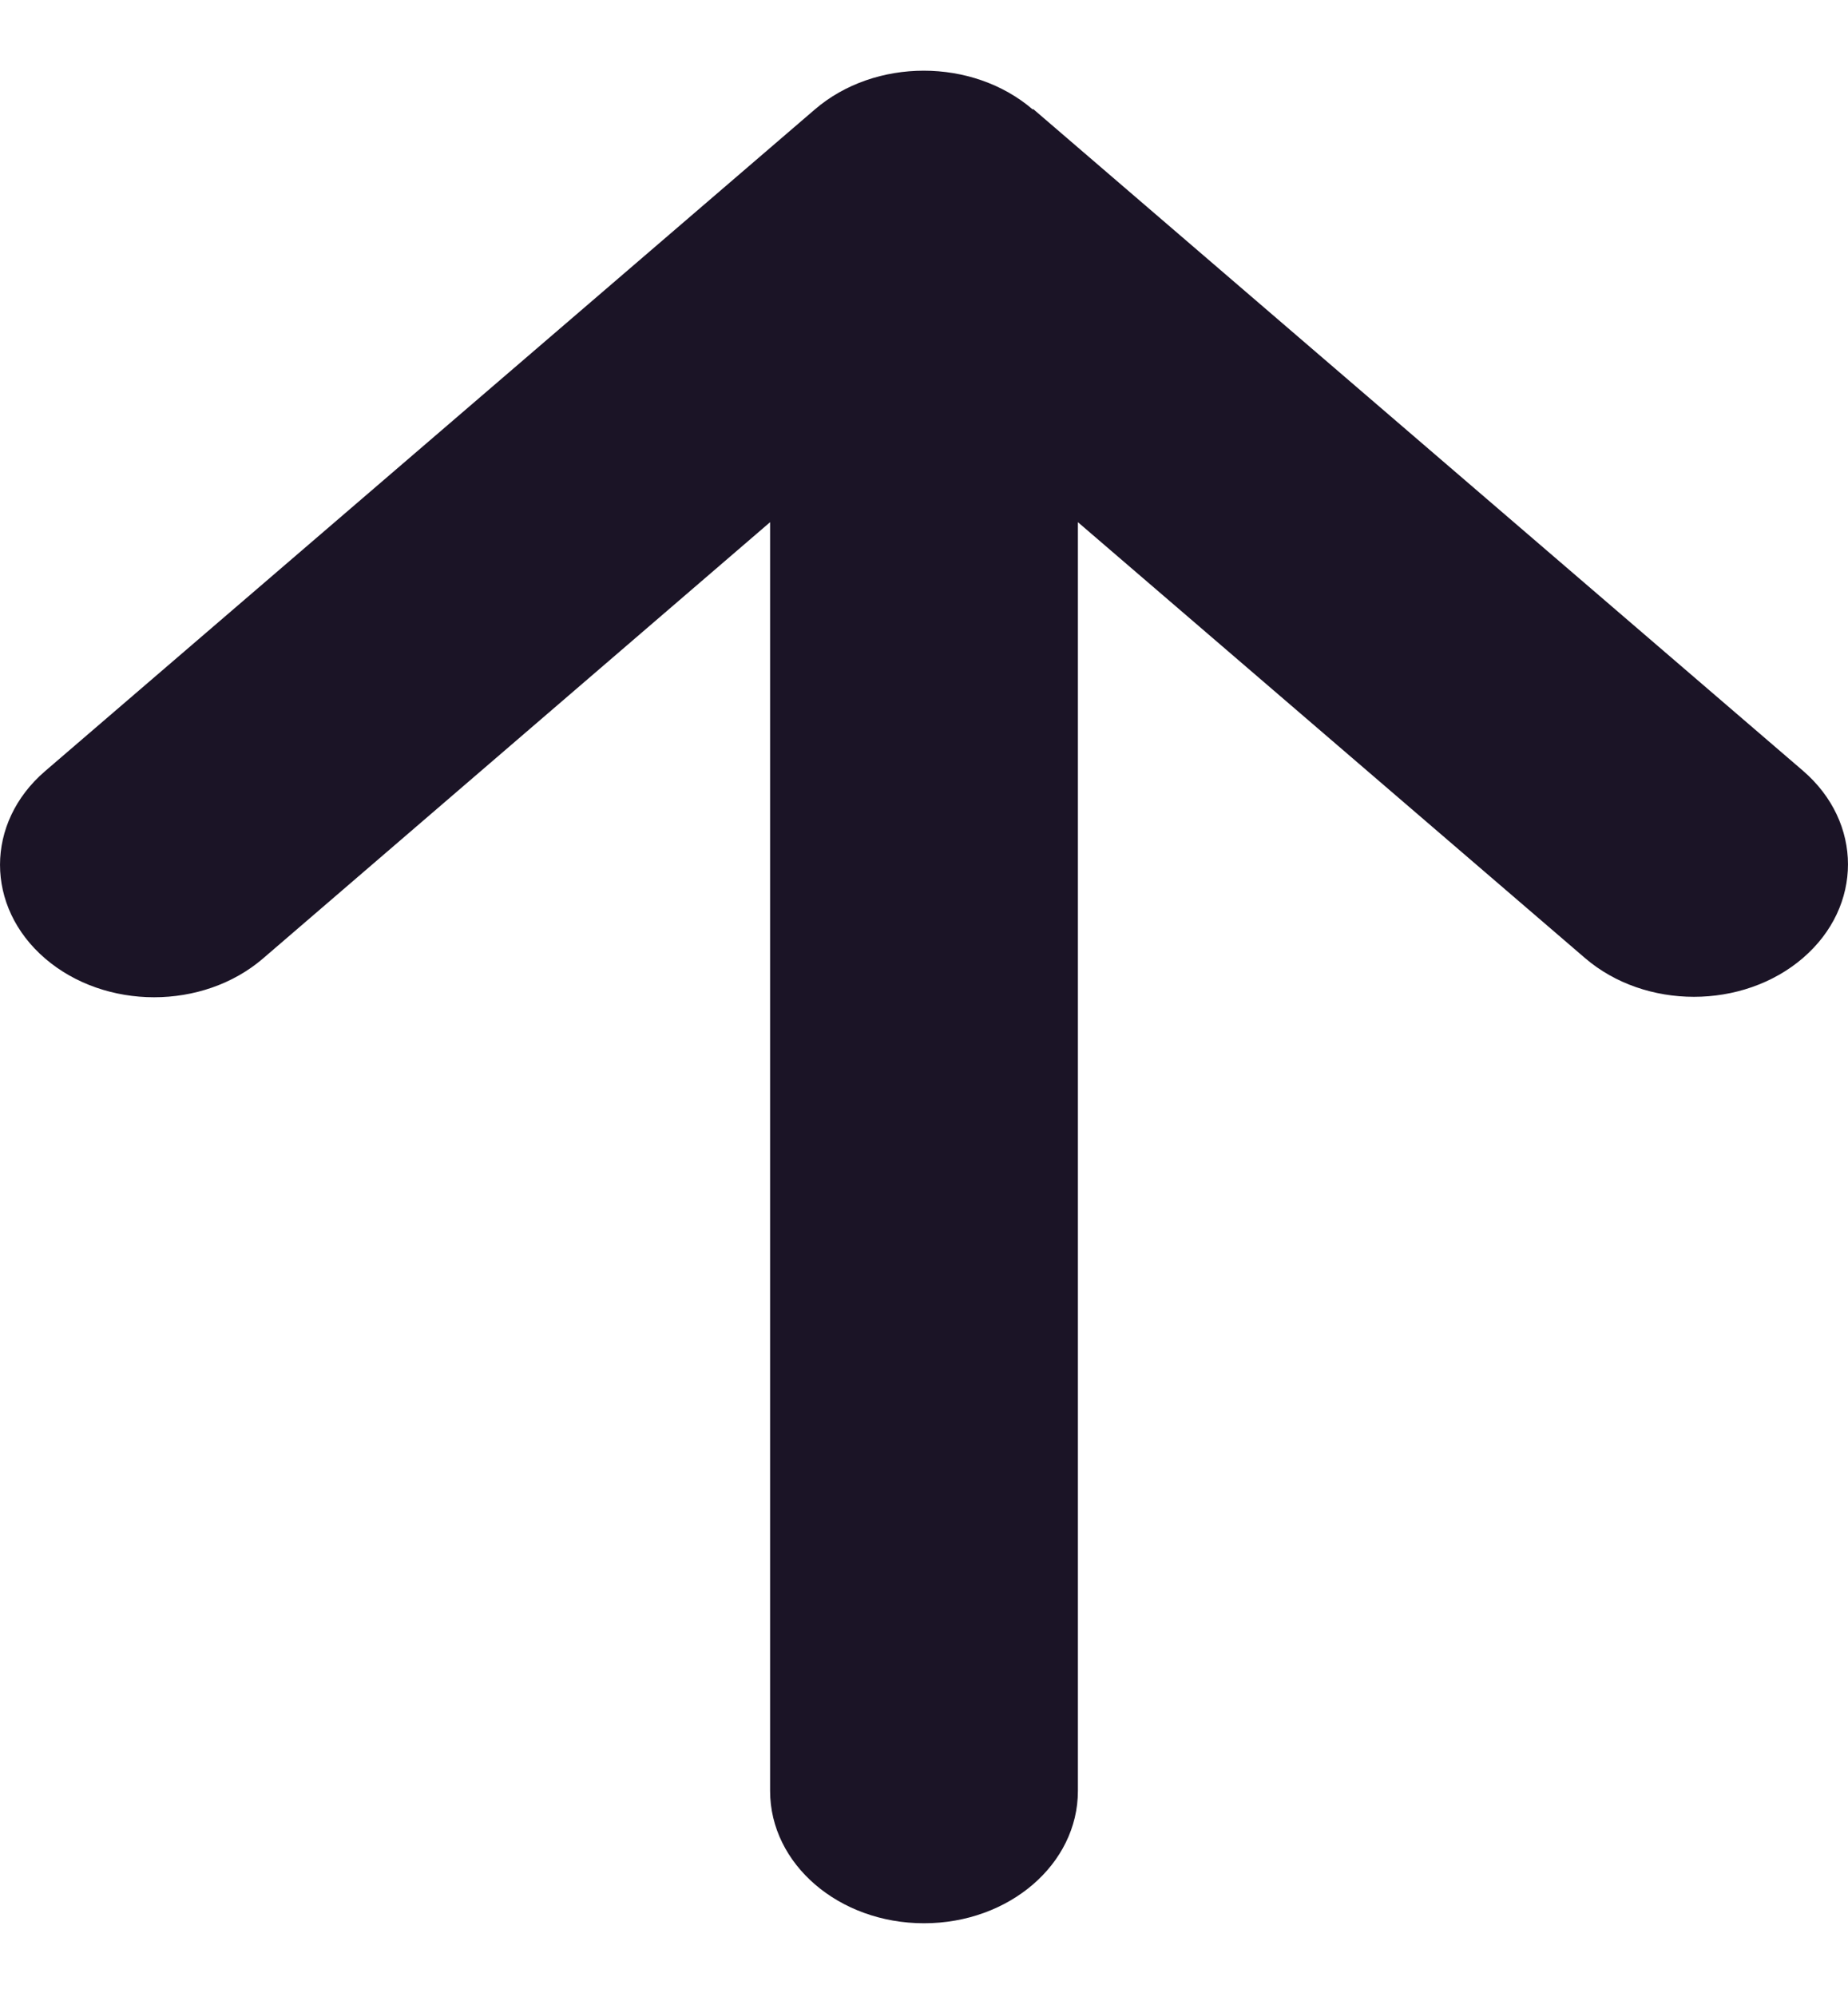 <svg width="25" height="27" viewBox="0 0 25 27" fill="none" xmlns="http://www.w3.org/2000/svg">
<path d="M13.971 1.48C13.157 0.781 11.836 0.781 11.023 1.48L0.61 10.426C-0.203 11.125 -0.203 12.26 0.61 12.959C1.424 13.658 2.745 13.658 3.558 12.959L10.418 7.06V24.214C10.418 25.203 11.348 26.003 12.5 26.003C13.652 26.003 14.582 25.203 14.582 24.214V7.06L21.442 12.953C22.255 13.652 23.576 13.652 24.39 12.953C25.203 12.254 25.203 11.119 24.39 10.42L13.977 1.474L13.971 1.48Z" fill="#1B1426"/>
</svg>
